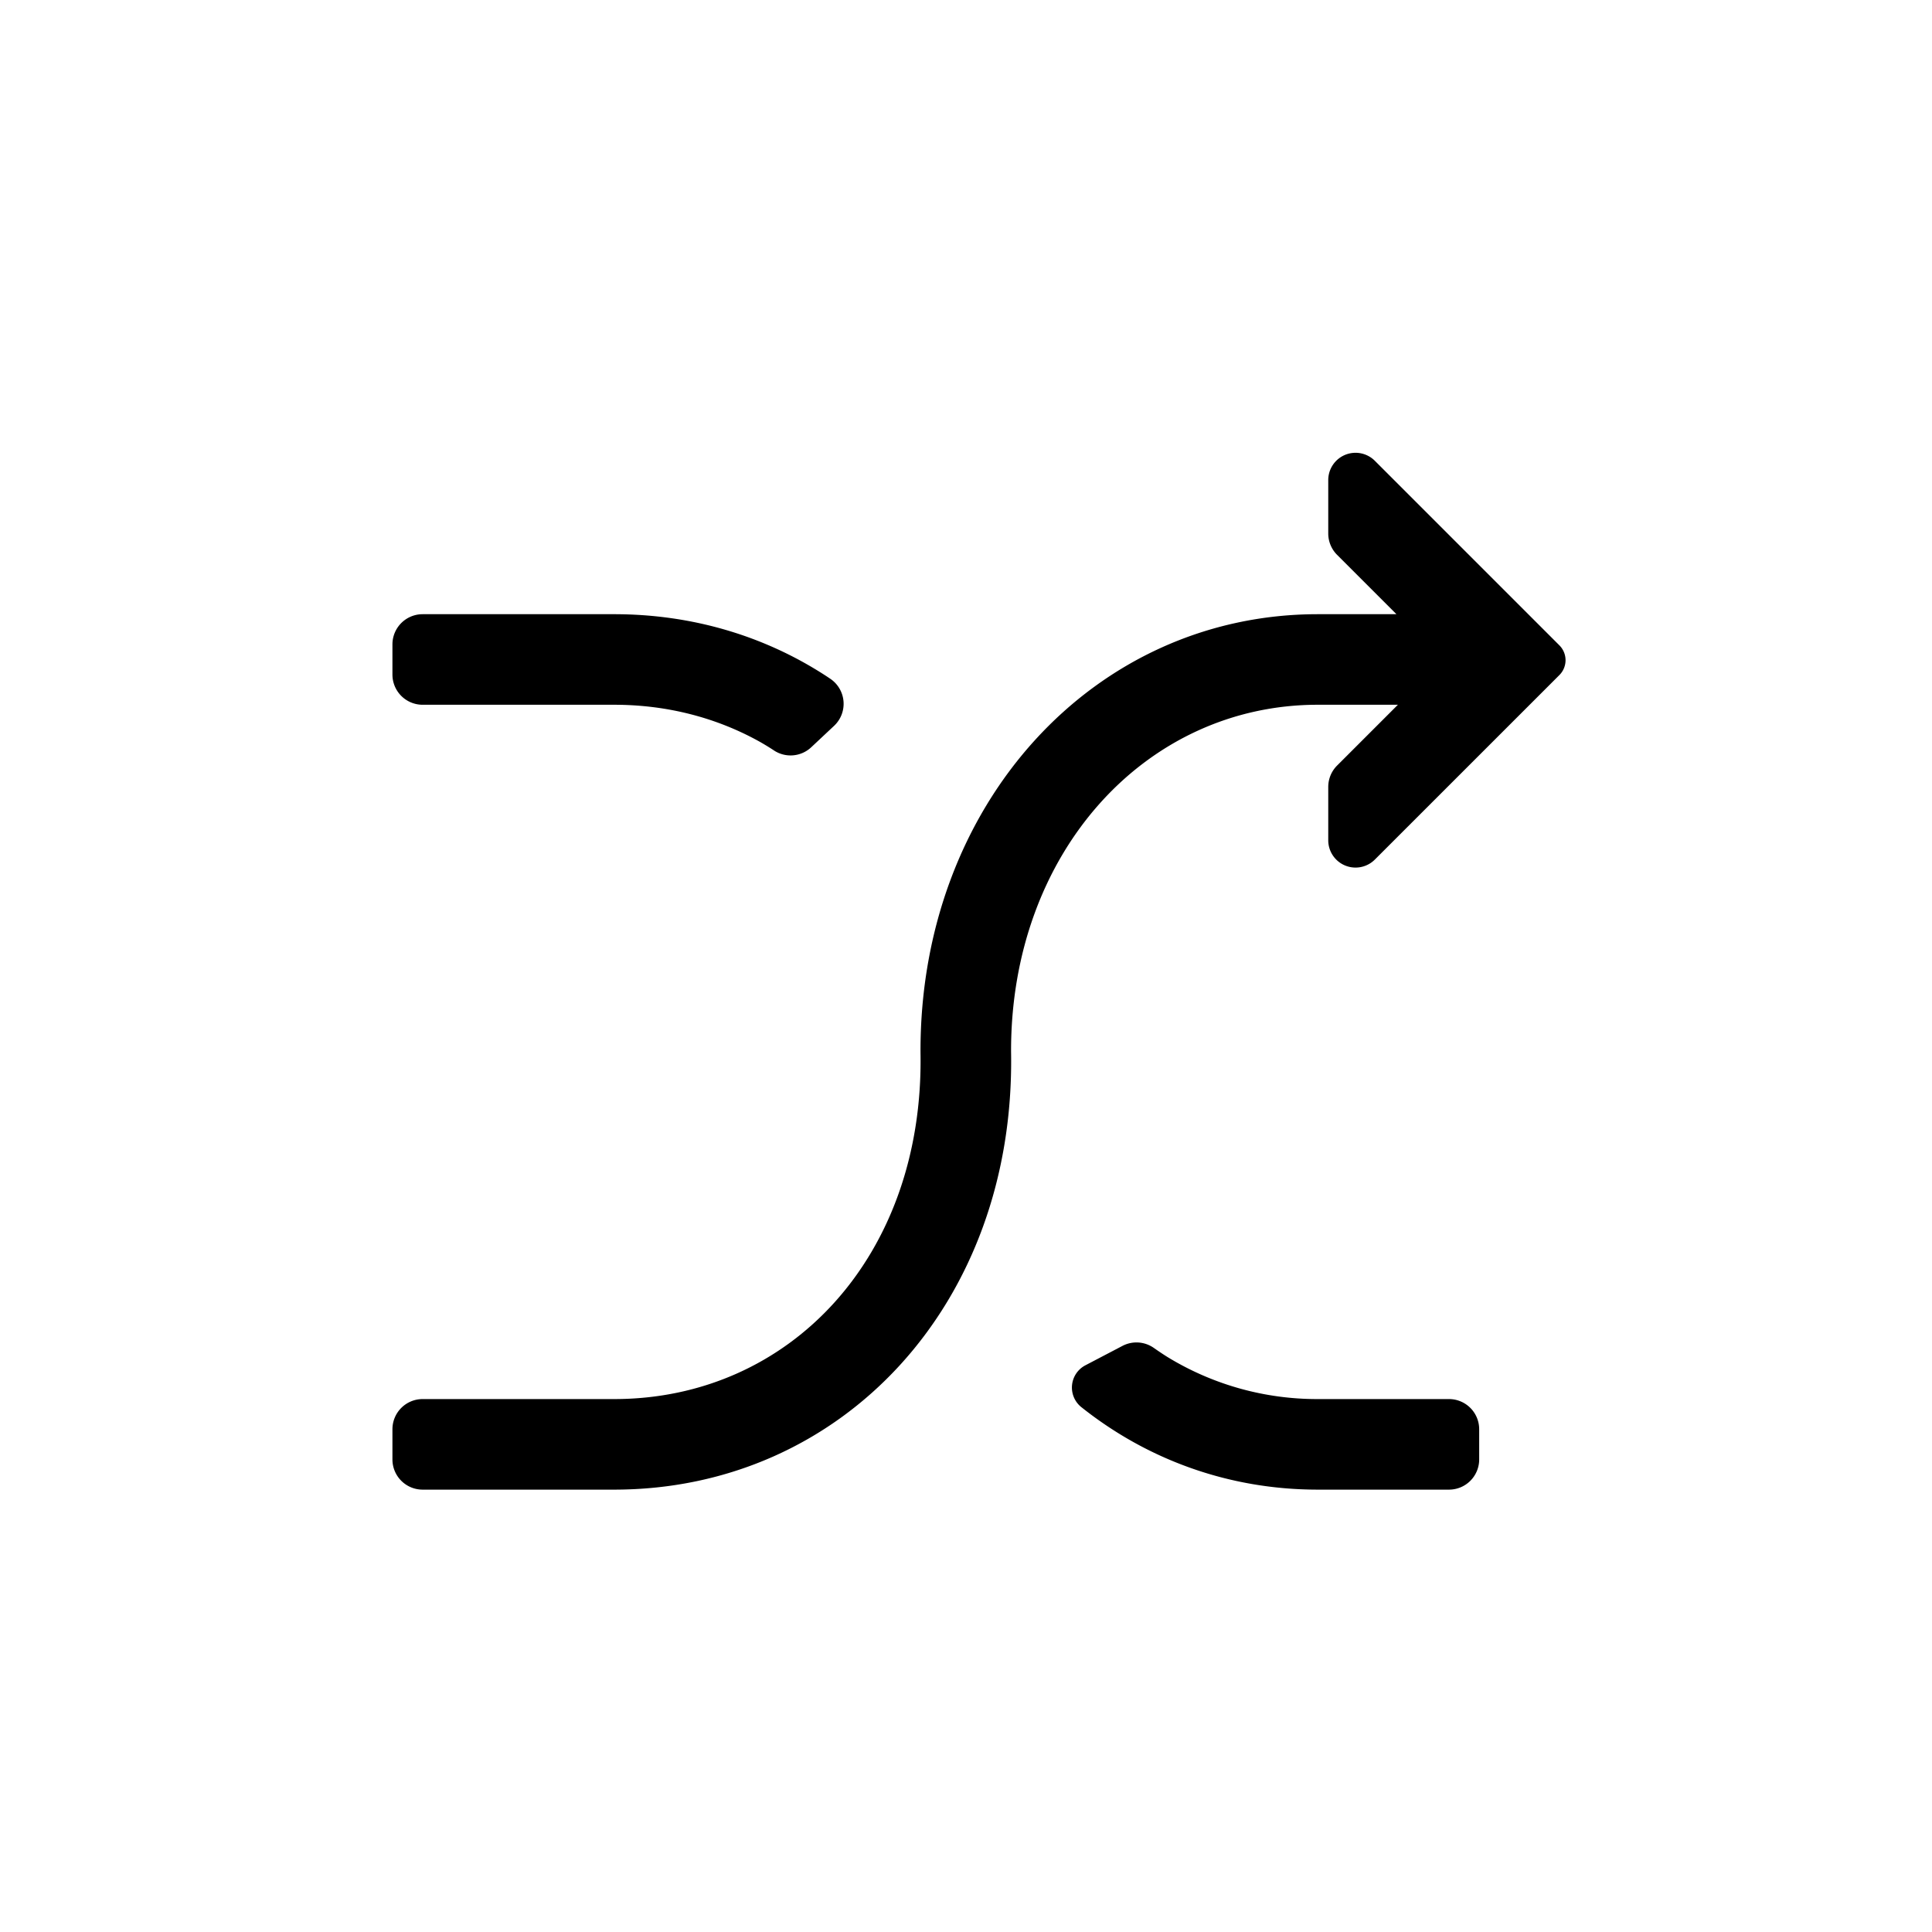 <?xml version="1.0" standalone="no"?><!DOCTYPE svg PUBLIC "-//W3C//DTD SVG 1.1//EN" "http://www.w3.org/Graphics/SVG/1.1/DTD/svg11.dtd"><svg t="1588299872344" class="icon" viewBox="0 0 1024 1024" version="1.1" xmlns="http://www.w3.org/2000/svg" p-id="16628" xmlns:xlink="http://www.w3.org/1999/xlink" width="200" height="200"><defs><style type="text/css"></style></defs><path d="M740.144 325.536l-31.456-31.456a16 16 0 0 1-4.688-11.312v-28.304a14.464 14.464 0 0 1 24.688-10.24l97.824 97.824a11.136 11.136 0 0 1 0 15.744l-97.824 97.808a14.464 14.464 0 0 1-24.688-10.24v-28.288a16 16 0 0 1 4.688-11.312l32.224-32.224h-42.464c-91.2 0-162.864 78.304-162.56 184 2.4 133.68-89.68 232-210.4 232H224a16 16 0 0 1-16-16v-16a16 16 0 0 1 16-16h101.504c93.328 0 164.32-75.808 162.384-183.504v-0.432c-0.368-131.328 91.84-232.064 210.56-232.064h41.696z m-41.696 416H768a16 16 0 0 1 16 16v16a16 16 0 0 1-16 16h-69.552c-47.376 0-90.56-16.064-125.28-43.696a13.296 13.296 0 0 1 2.096-22.192l19.68-10.304a16 16 0 0 1 16.592 1.072c3.232 2.256 5.92 4.032 8.048 5.312a151.84 151.84 0 0 0 78.88 21.808z m-288.16-343.744a132.4 132.4 0 0 0-7.936-4.832c-22.672-12.56-48.752-19.424-76.848-19.424H224a16 16 0 0 1-16-16v-16a16 16 0 0 1 16-16h101.504c41.44 0 79.52 11.584 111.568 32.24 0.96 0.608 2 1.312 3.136 2.08a16 16 0 0 1 1.856 24.864l-12.112 11.36a16 16 0 0 1-19.68 1.712z" p-id="16629"></path></svg>